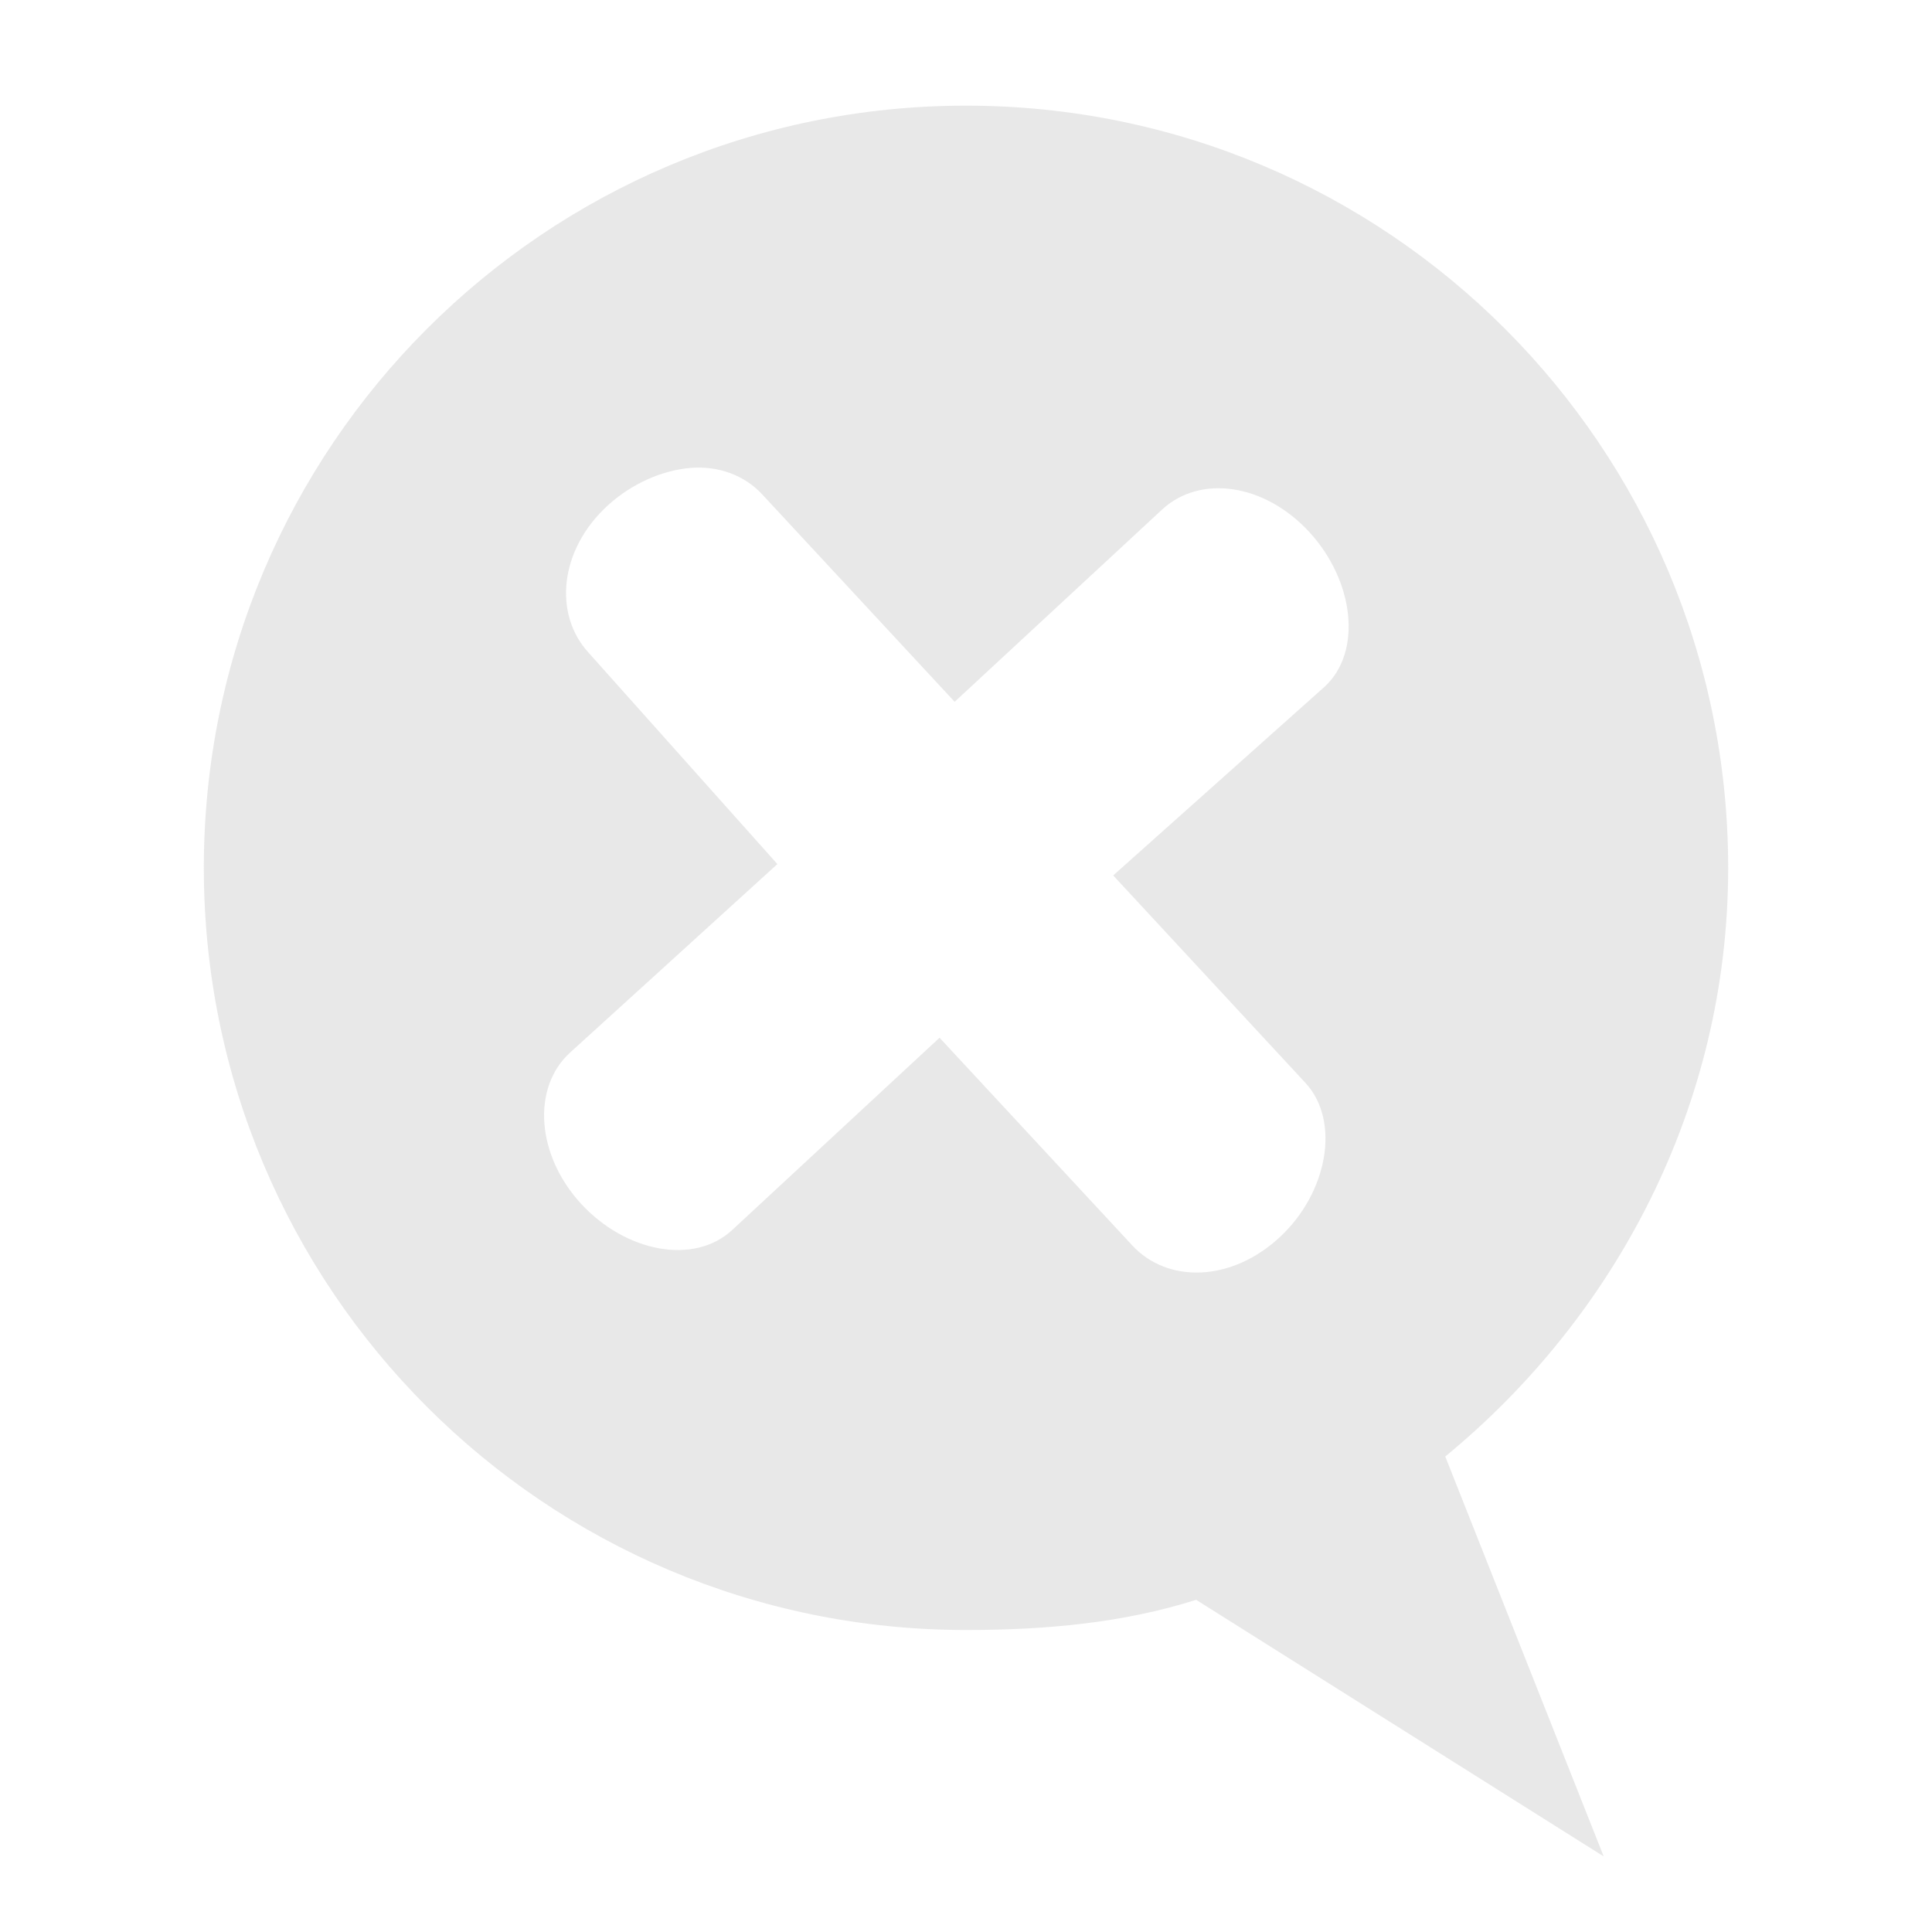 <?xml version="1.0" encoding="UTF-8" standalone="no"?>
<!-- Created with Inkscape (http://www.inkscape.org/) -->

<svg
   xmlns:dc="http://purl.org/dc/elements/1.1/"
   xmlns:cc="http://creativecommons.org/ns#"
   xmlns:rdf="http://www.w3.org/1999/02/22-rdf-syntax-ns#"
   xmlns:svg="http://www.w3.org/2000/svg"
   xmlns="http://www.w3.org/2000/svg"
   version="1.1"
   width="16"
   height="16"
   id="svg12722">
  <defs
     id="defs12724">
    <linearGradient
       x1="15"
       y1="2"
       x2="15"
       y2="21"
       id="linearGradient3696"
       gradientUnits="userSpaceOnUse">
      <stop
         id="stop3700"
         style="stop-color:#eeeeec;stop-opacity:1"
         offset="0" />
      <stop
         id="stop3702"
         style="stop-color:#babdb6;stop-opacity:1"
         offset="0.792" />
      <stop
         id="stop3704"
         style="stop-color:#a1a59b;stop-opacity:1"
         offset="1" />
    </linearGradient>
    <linearGradient
       x1="22.147"
       y1="15.722"
       x2="22.402"
       y2="34.612"
       id="linearGradient4117"
       gradientUnits="userSpaceOnUse">
      <stop
         id="stop4113"
         style="stop-color:#ffffff;stop-opacity:1"
         offset="0" />
      <stop
         id="stop4115"
         style="stop-color:#ffffff;stop-opacity:0"
         offset="1" />
    </linearGradient>
    <linearGradient
       id="linearGradient5841">
      <stop
         id="stop5843"
         style="stop-color:#37e700;stop-opacity:1"
         offset="0" />
      <stop
         id="stop5849"
         style="stop-color:#3dfe00;stop-opacity:1"
         offset="0.5" />
      <stop
         id="stop5845"
         style="stop-color:#2aad00;stop-opacity:1"
         offset="1" />
    </linearGradient>
  </defs>
  <g
     id="layer1">
    <path
       d="m 8,0.875 c -3.488,0 -6.312,2.824 -6.312,6.312 0,3.488 2.824,6.312 6.312,6.312 0.666,0 1.303,-0.059 1.906,-0.25 l 3.375,2.125 -1.312,-3.312 C 13.379,10.904 14.312,9.155 14.312,7.188 14.312,3.699 11.488,0.875 8,0.875 z m -2.281,3 C 5.948,3.856 6.167,3.936 6.312,4.094 L 7.906,5.812 9.625,4.219 c 0.316,-0.291 0.848,-0.215 1.219,0.188 0.37,0.403 0.441,0.991 0.125,1.281 L 9.219,7.25 10.812,8.969 C 11.103,9.285 10.996,9.88 10.594,10.25 10.191,10.62 9.666,10.628 9.375,10.312 L 7.781,8.594 6.062,10.188 C 5.747,10.478 5.183,10.371 4.812,9.969 4.442,9.566 4.403,9.009 4.719,8.719 L 6.438,7.156 4.875,5.406 C 4.584,5.09 4.629,4.558 5.031,4.188 5.233,4.002 5.489,3.894 5.719,3.875 z"
       id="rect11261"
       style="opacity:0.35;color:#bebebe;fill:#bebebe" />
  </g>
</svg>
